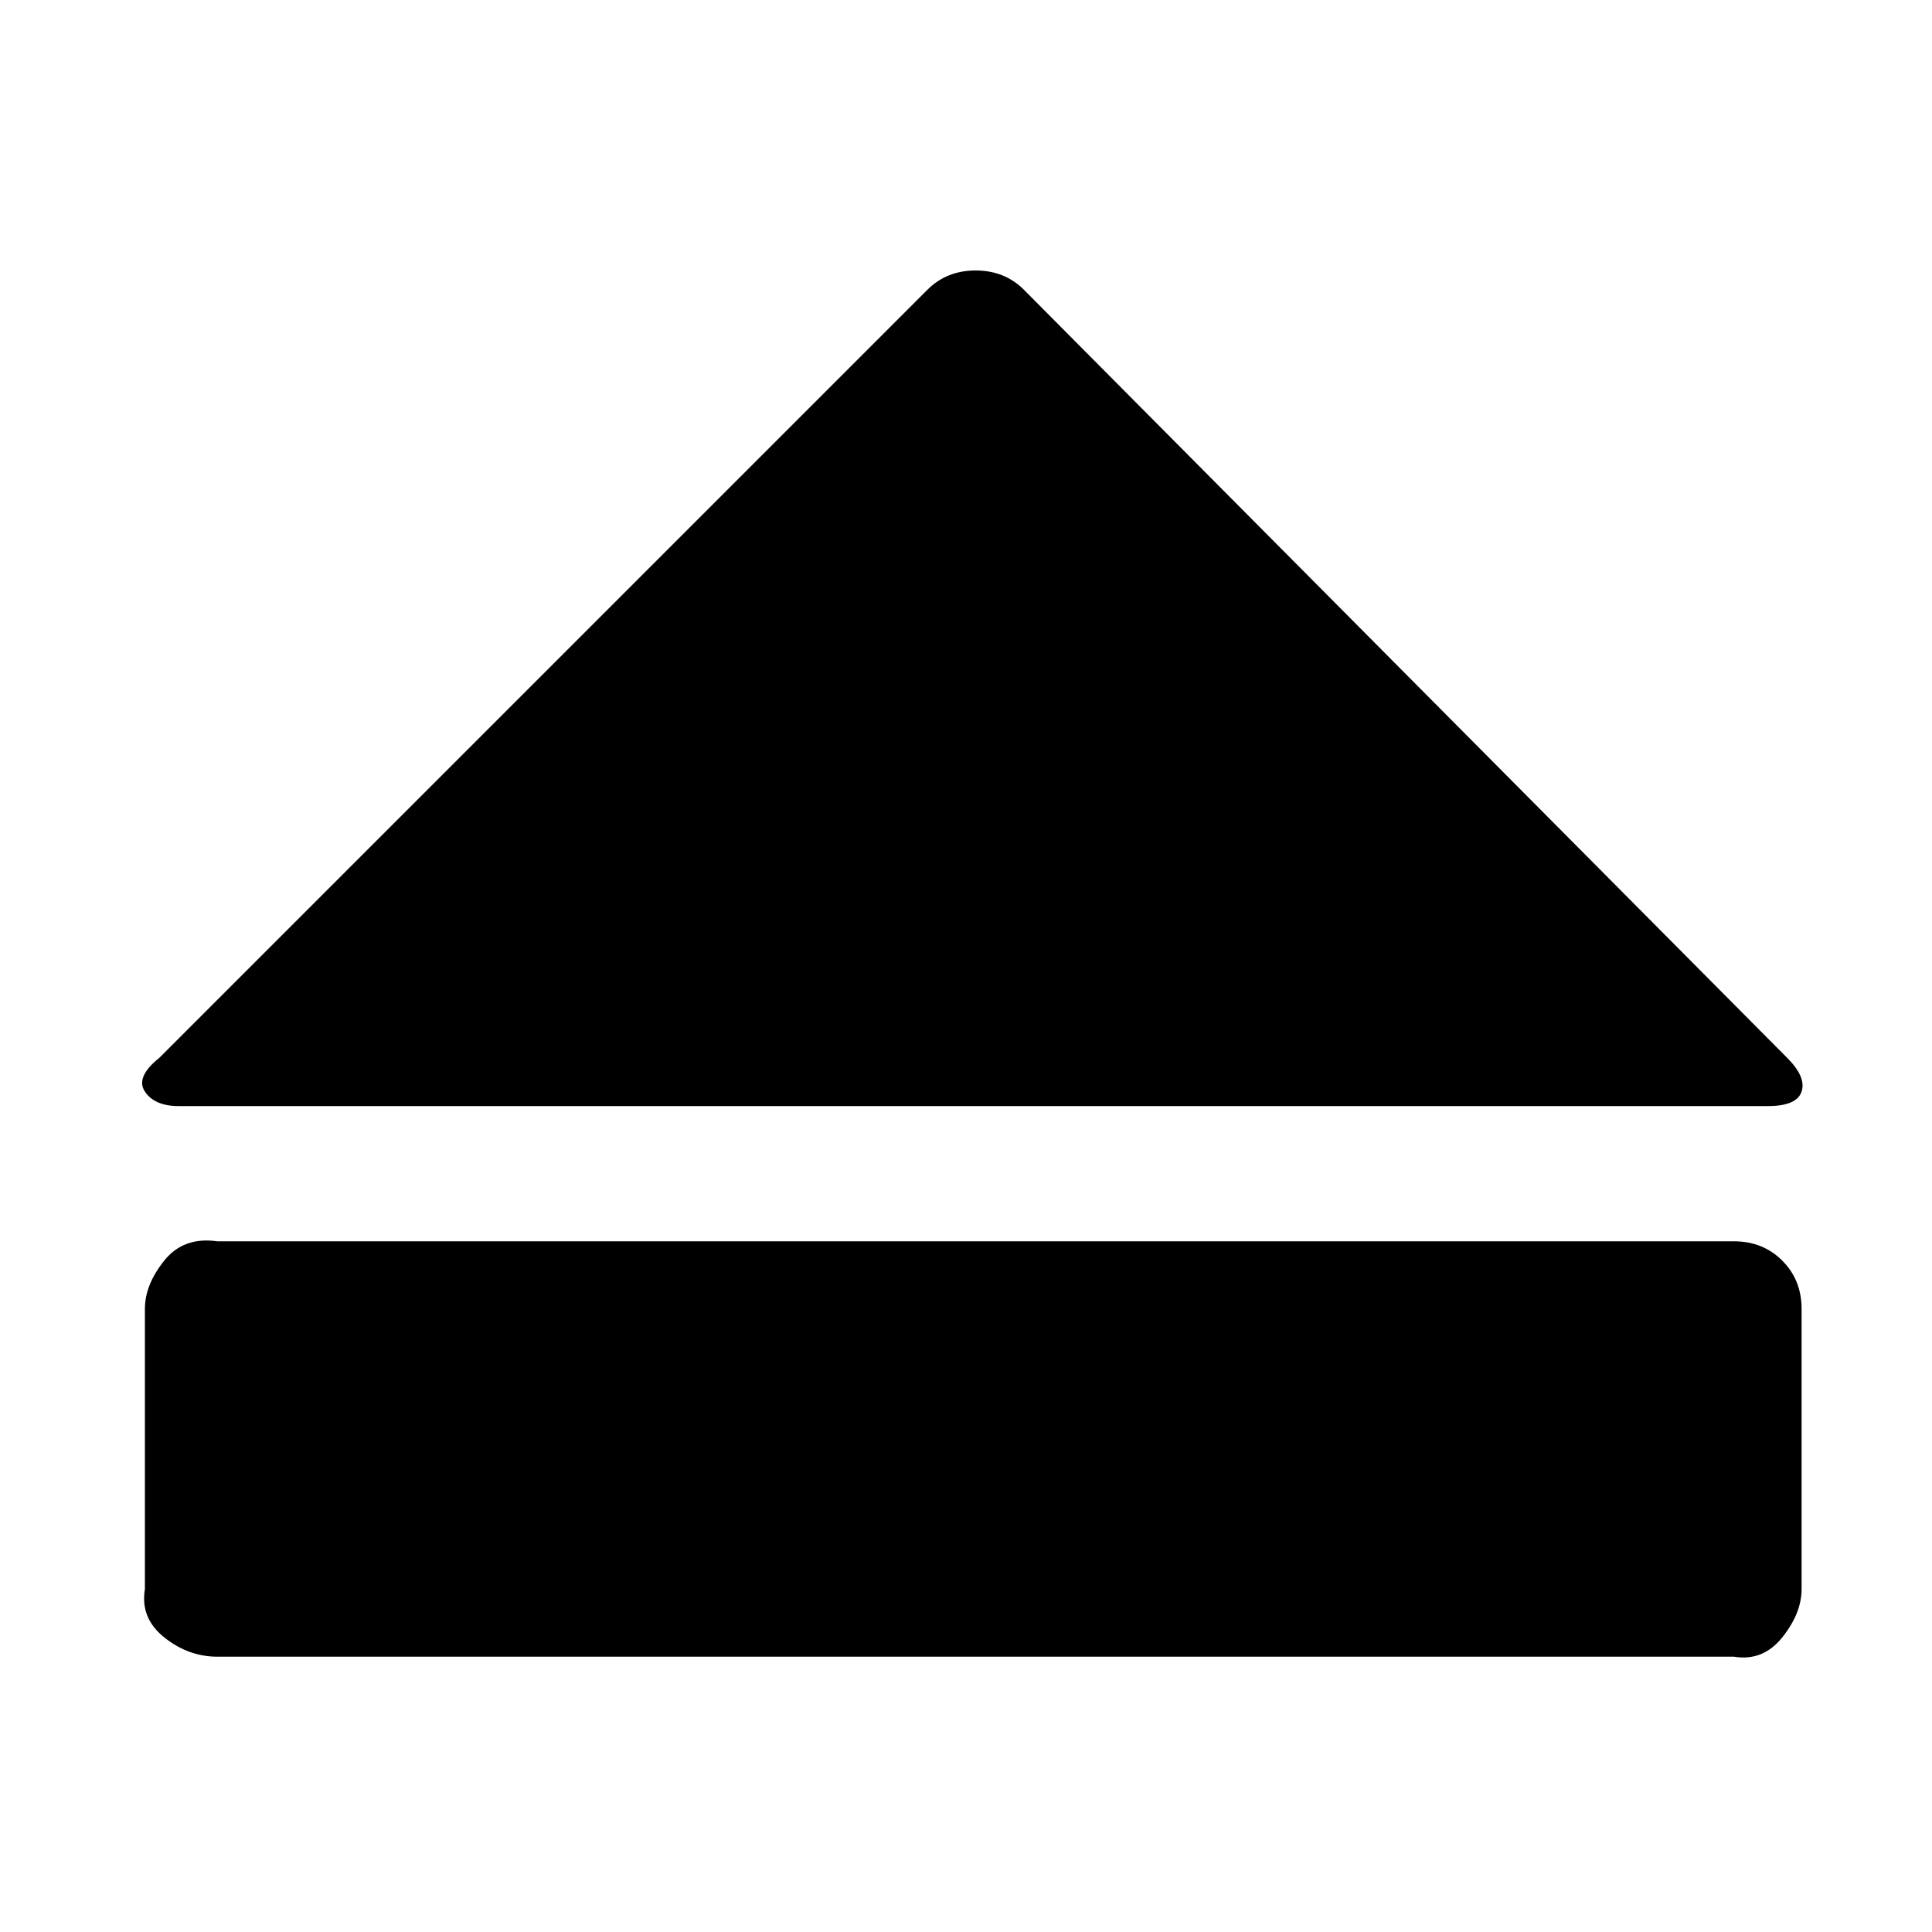 <?xml version="1.0"?><svg fill="currentColor" xmlns="http://www.w3.org/2000/svg" width="40" height="40" viewBox="0 0 40 40"><path d="m3.3 21.9l15.9-15.9q0.4-0.4 1-0.4t1 0.4l15.8 15.9q0.4 0.4 0.3 0.7t-0.7 0.3h-32.9q-0.5 0-0.7-0.3t0.3-0.7z m32.6 12.4h-31.4q-0.6 0-1.1-0.4t-0.4-1v-5.8q0-0.5 0.4-1t1.1-0.4h31.4q0.6 0 1 0.4t0.4 1v5.8q0 0.5-0.4 1t-1 0.4z"></path></svg>
